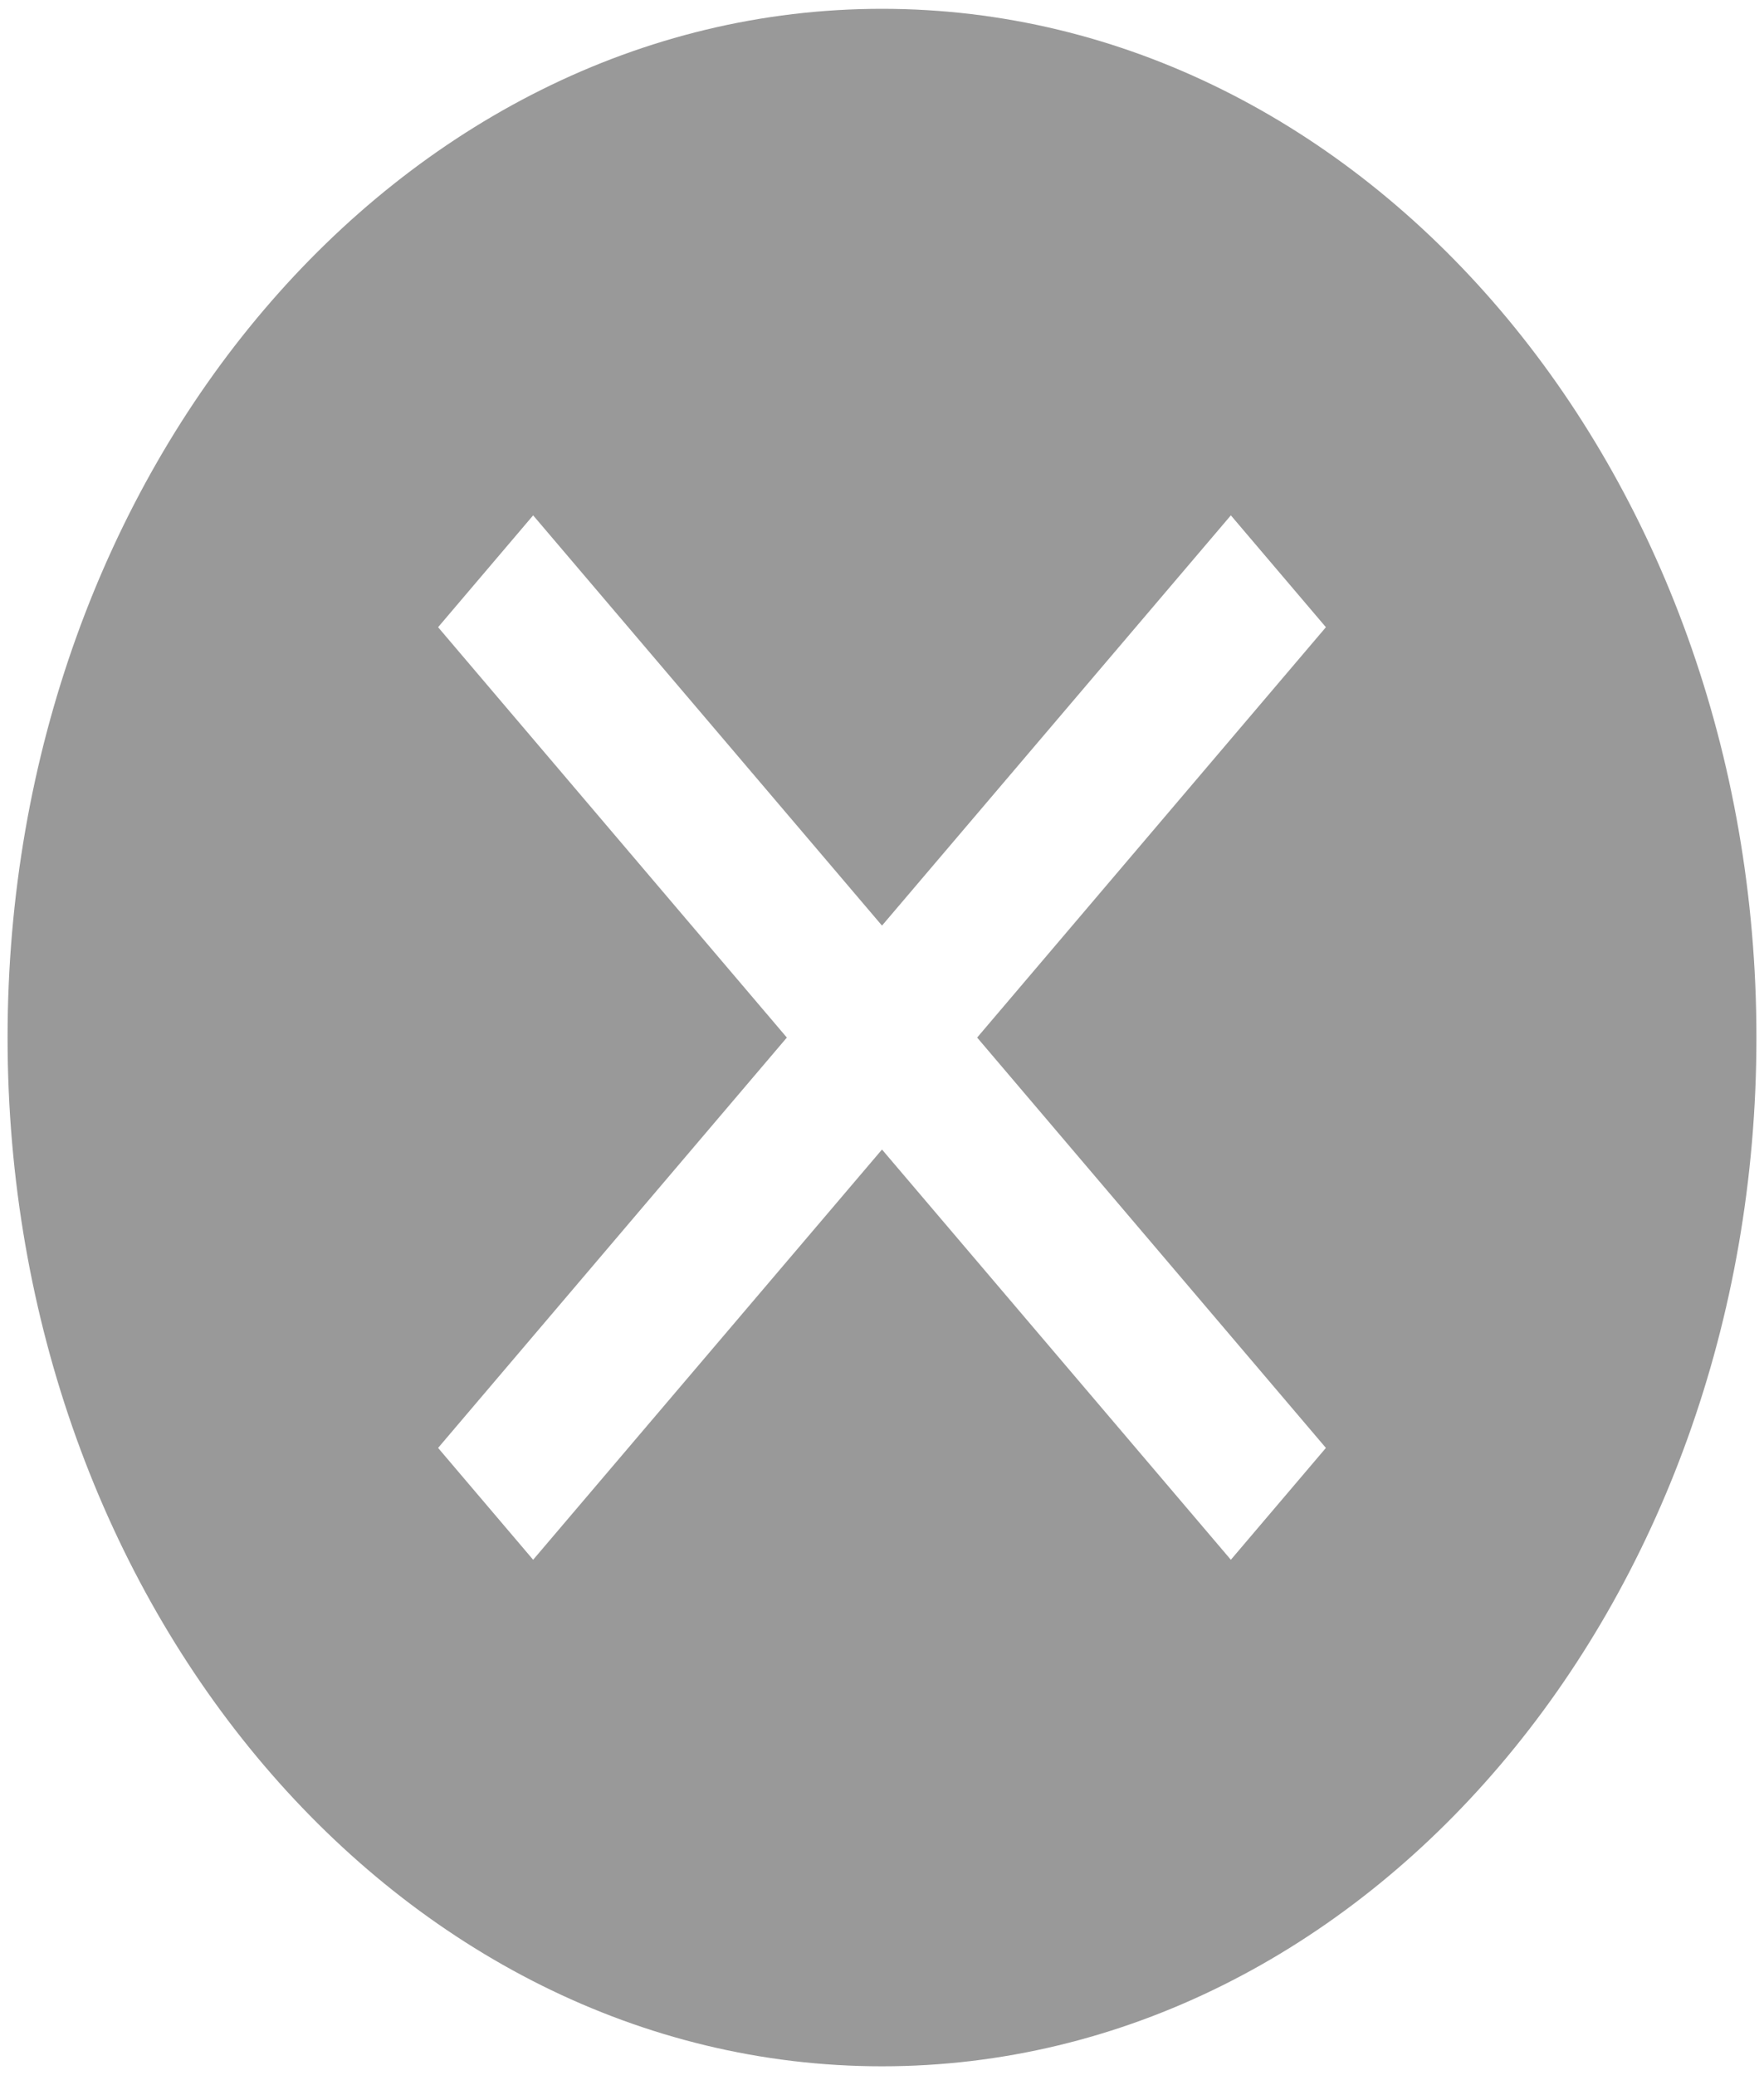 ﻿<?xml version="1.0" encoding="utf-8"?>
<svg version="1.1" xmlns:xlink="http://www.w3.org/1999/xlink" width="17px" height="20px" xmlns="http://www.w3.org/2000/svg">
  <g transform="matrix(1 0 0 1 -856 -51 )">
    <path d="M 16.927 10  C 16.927 15.476  13.154 19.915  8.5 19.915  C 3.846 19.915  0.073 15.476  0.073 10  C 0.073 4.524  3.846 0.085  8.5 0.085  C 13.154 0.085  16.927 4.524  16.927 10  Z M 9.417 10  L 12.778 6.045  L 11.862 4.967  L 8.5 8.921  L 5.138 4.967  L 4.222 6.045  L 7.583 10  L 4.222 13.955  L 5.138 15.033  L 8.5 11.079  L 11.862 15.033  L 12.778 13.955  L 9.417 10  Z " fill-rule="nonzero" fill="#999999" stroke="none" transform="matrix(1 0 0 1 856 51 )" />
  </g>
</svg>